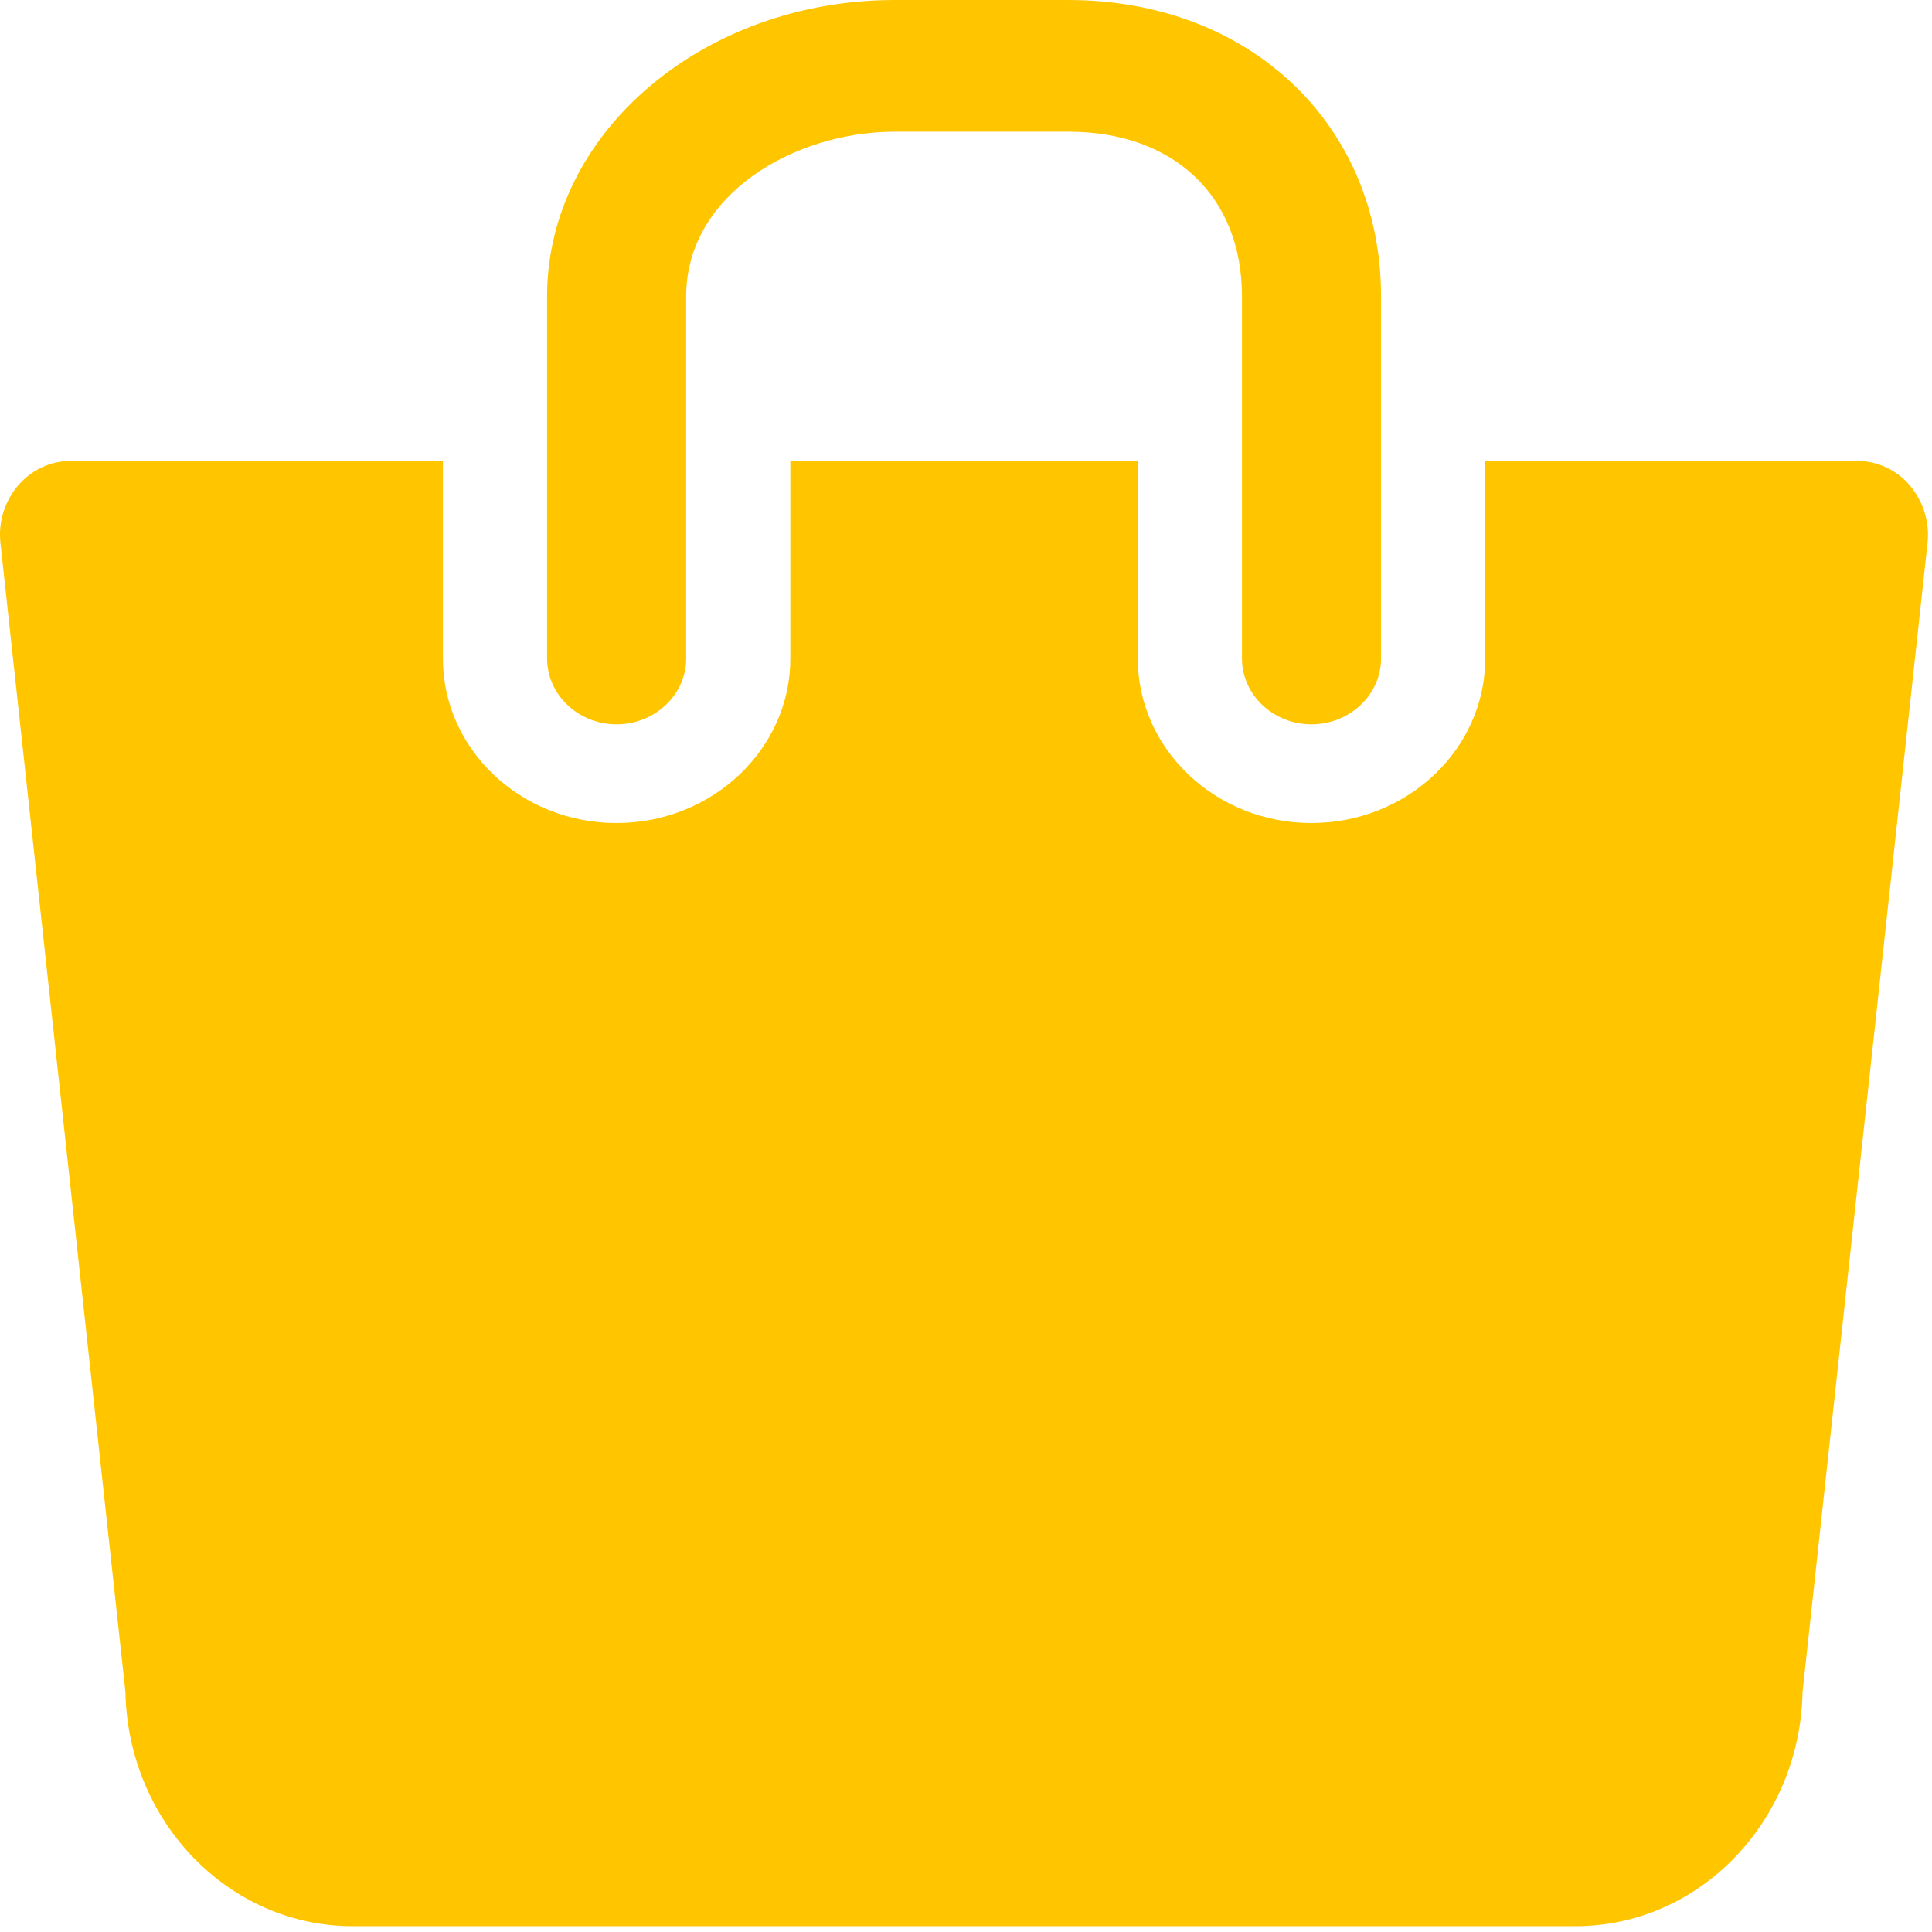 <svg xmlns="http://www.w3.org/2000/svg" width="12" height="12"><g fill="#ffc600"><path d="M11.864 3.017c-.082-.098-.203-.154-.327-.154H9.225V4.09c0 .563-.484 1.022-1.08 1.022-.594 0-1.078-.458-1.078-1.022V2.863H4.909V4.09c0 .563-.485 1.022-1.08 1.022-.595 0-1.078-.458-1.078-1.022V2.863H.438c-.125 0-.243.056-.327.154-.083.098-.123.228-.108.358l.776 7.134c.015.806.642 1.455 1.411 1.455h7.595c.77 0 1.396-.649 1.411-1.455l.776-7.134c.015-.13-.026-.26-.108-.358z"/><path d="M3.829 4.499c.239 0 .433-.184.433-.409V1.84c0-.632.672-1.022 1.295-1.022h1.079c.655 0 1.078.401 1.078 1.022v2.25c0 .225.194.409.431.409.239 0 .433-.184.433-.409V1.84C8.577.773 7.761 0 6.636 0H5.557c-1.19 0-2.159.826-2.159 1.84v2.25c0 .225.194.409.431.409z"/></g></svg>